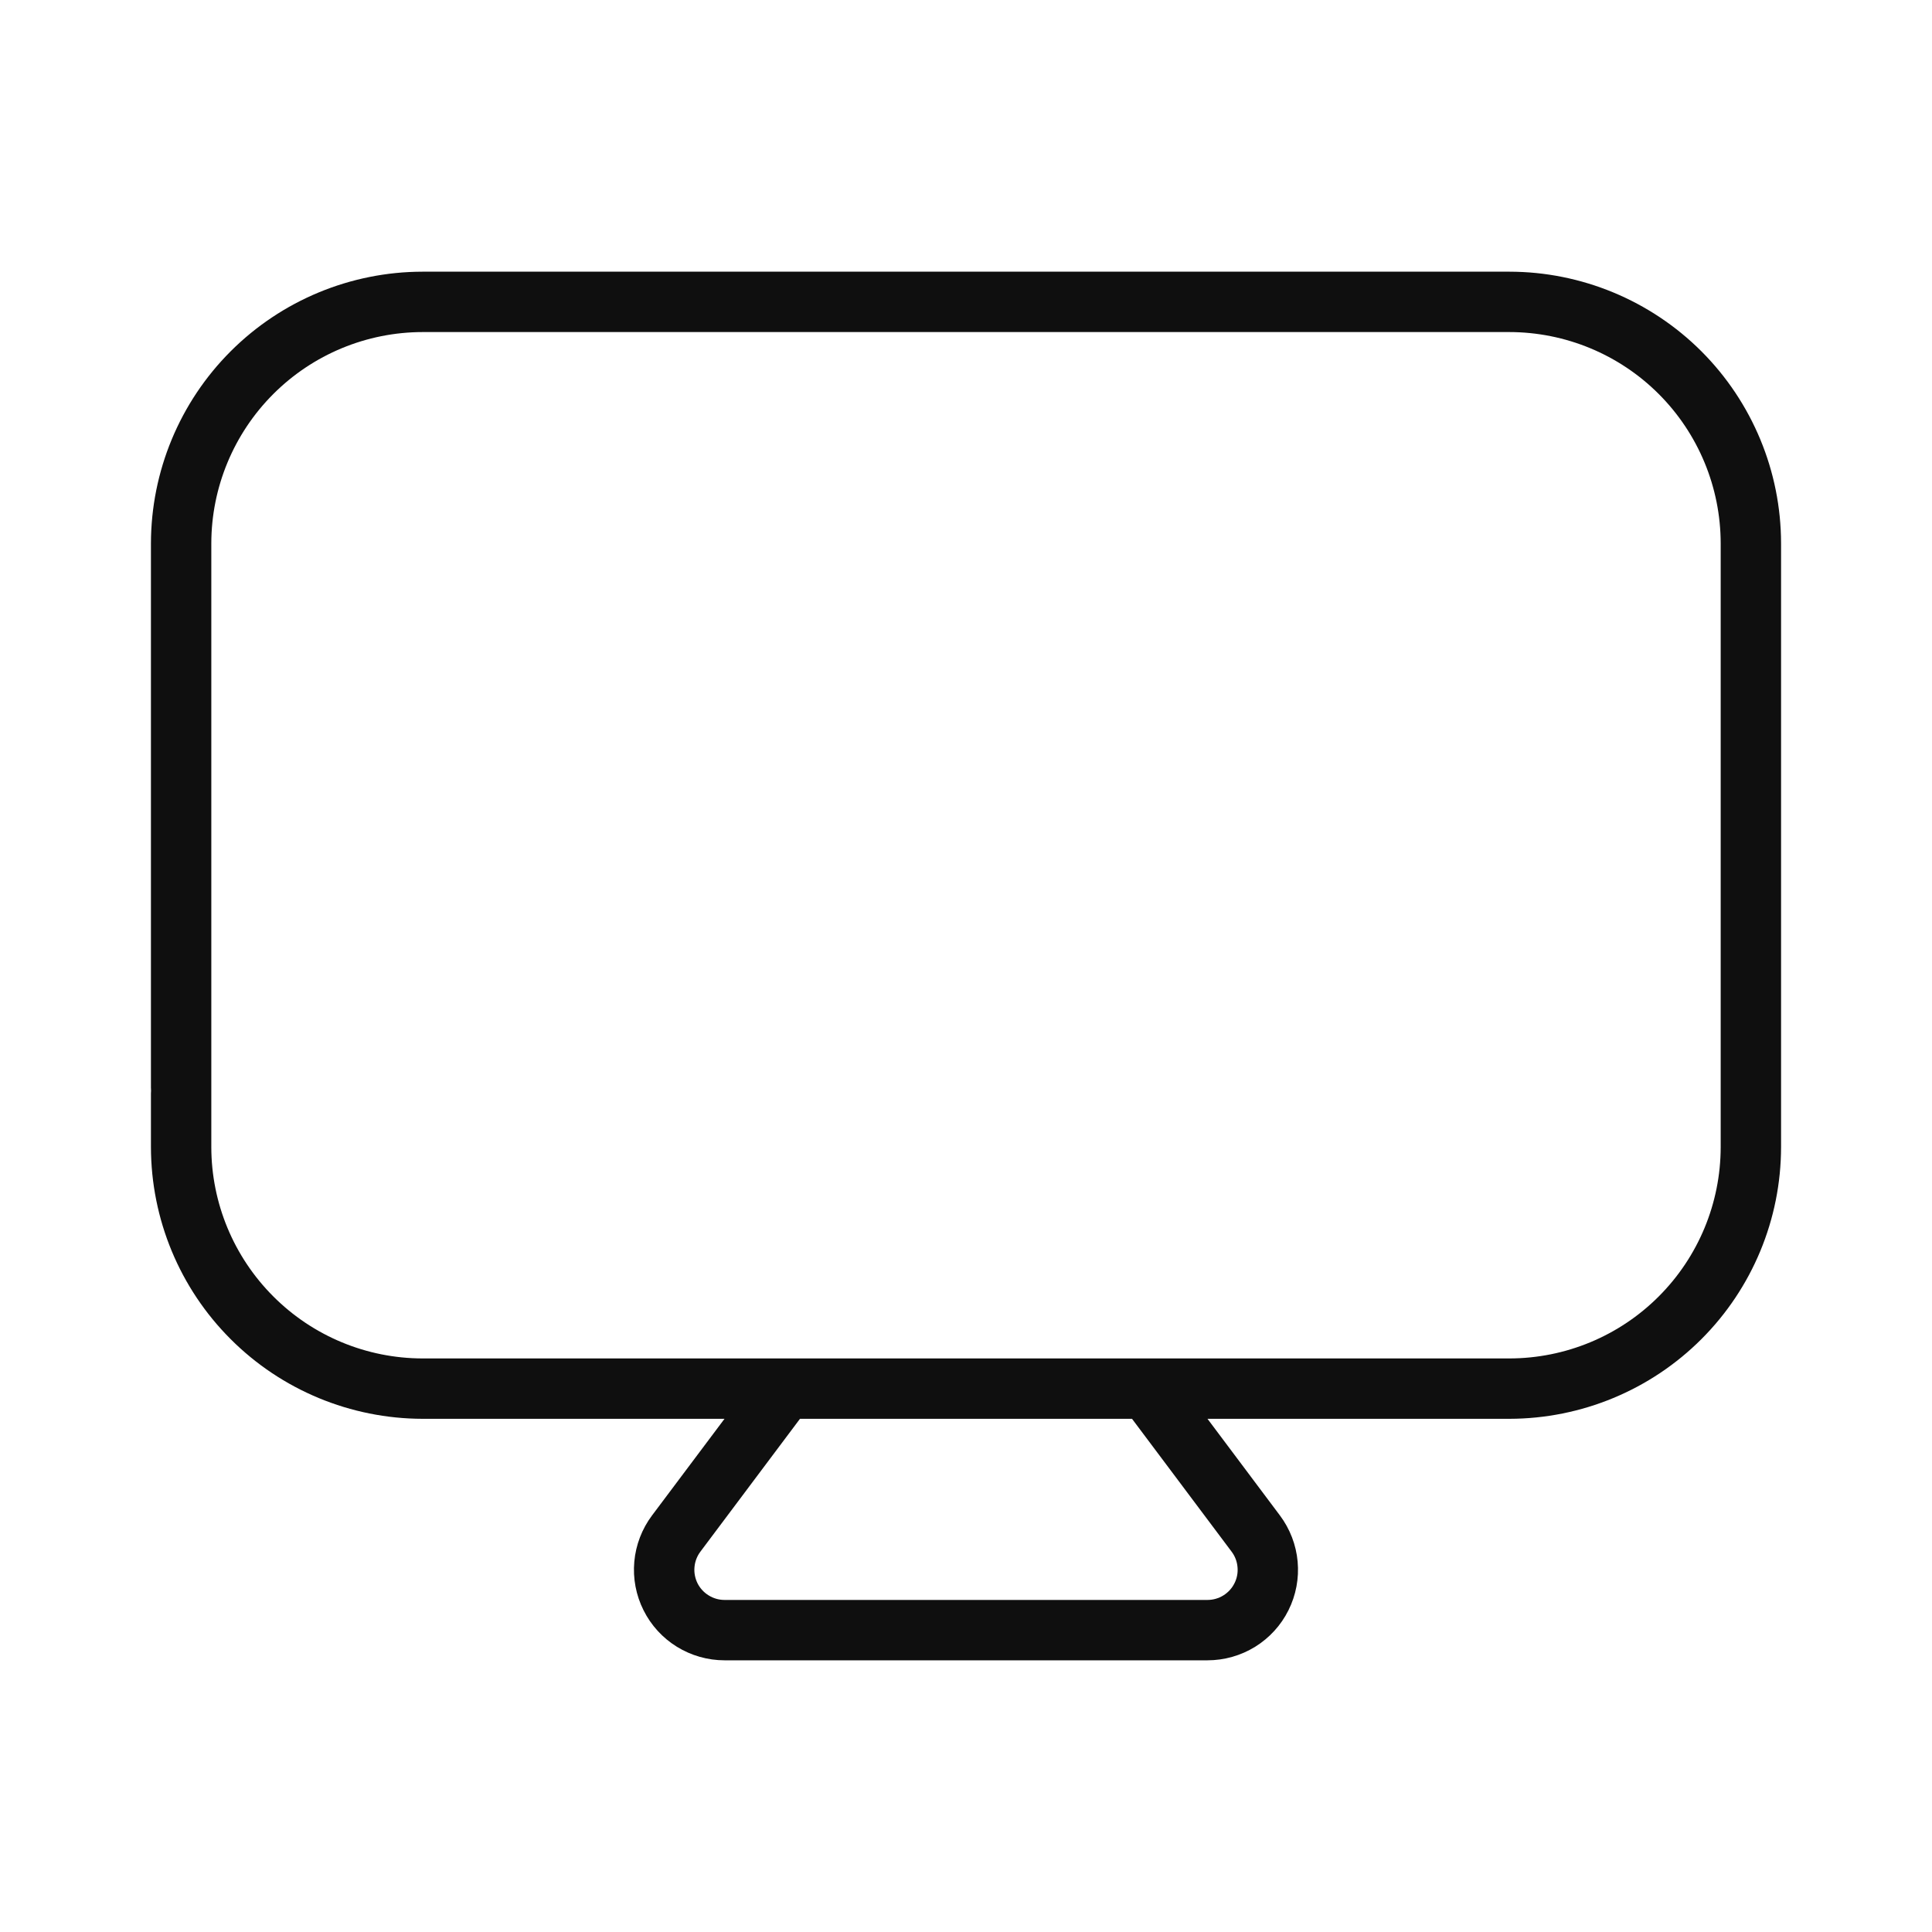 <svg width="32" height="32" viewBox="0 0 32 32" fill="none" xmlns="http://www.w3.org/2000/svg">
<path d="M25 4.5H7C5.807 4.501 4.663 4.976 3.82 5.819C2.976 6.663 2.502 7.807 2.5 9V18.015C2.5 18.032 2.501 18.048 2.502 18.064C2.501 18.08 2.5 18.096 2.5 18.112V19C2.502 20.193 2.976 21.337 3.82 22.18C4.663 23.024 5.807 23.498 7 23.5H12L10.8 25.1C10.633 25.323 10.531 25.588 10.506 25.866C10.481 26.143 10.534 26.422 10.659 26.671C10.783 26.92 10.975 27.13 11.212 27.276C11.449 27.422 11.722 27.5 12 27.5H20C20.279 27.5 20.552 27.422 20.789 27.276C21.026 27.129 21.217 26.92 21.341 26.671C21.466 26.421 21.518 26.142 21.493 25.865C21.468 25.588 21.366 25.323 21.199 25.1L20 23.5H25C26.193 23.498 27.337 23.024 28.181 22.18C29.024 21.337 29.499 20.193 29.5 19V9C29.499 7.807 29.024 6.663 28.181 5.819C27.337 4.976 26.193 4.501 25 4.5ZM20.399 25.7C20.455 25.774 20.489 25.862 20.497 25.955C20.506 26.047 20.489 26.14 20.447 26.223C20.406 26.306 20.342 26.376 20.263 26.425C20.184 26.474 20.093 26.5 20 26.5H12C11.908 26.5 11.816 26.474 11.738 26.425C11.659 26.377 11.595 26.307 11.553 26.224C11.512 26.14 11.494 26.047 11.503 25.955C11.511 25.863 11.545 25.774 11.601 25.7L13.25 23.5H18.75L20.399 25.7ZM28.5 19C28.499 19.928 28.13 20.817 27.474 21.473C26.818 22.13 25.928 22.499 25 22.5H7C6.072 22.499 5.183 22.13 4.527 21.473C3.871 20.817 3.501 19.928 3.5 19V9C3.501 8.072 3.871 7.182 4.527 6.526C5.183 5.87 6.072 5.501 7 5.5H25C25.928 5.501 26.818 5.87 27.474 6.526C28.13 7.182 28.499 8.072 28.5 9V19Z" fill="#0F0F0F"/>
</svg>
